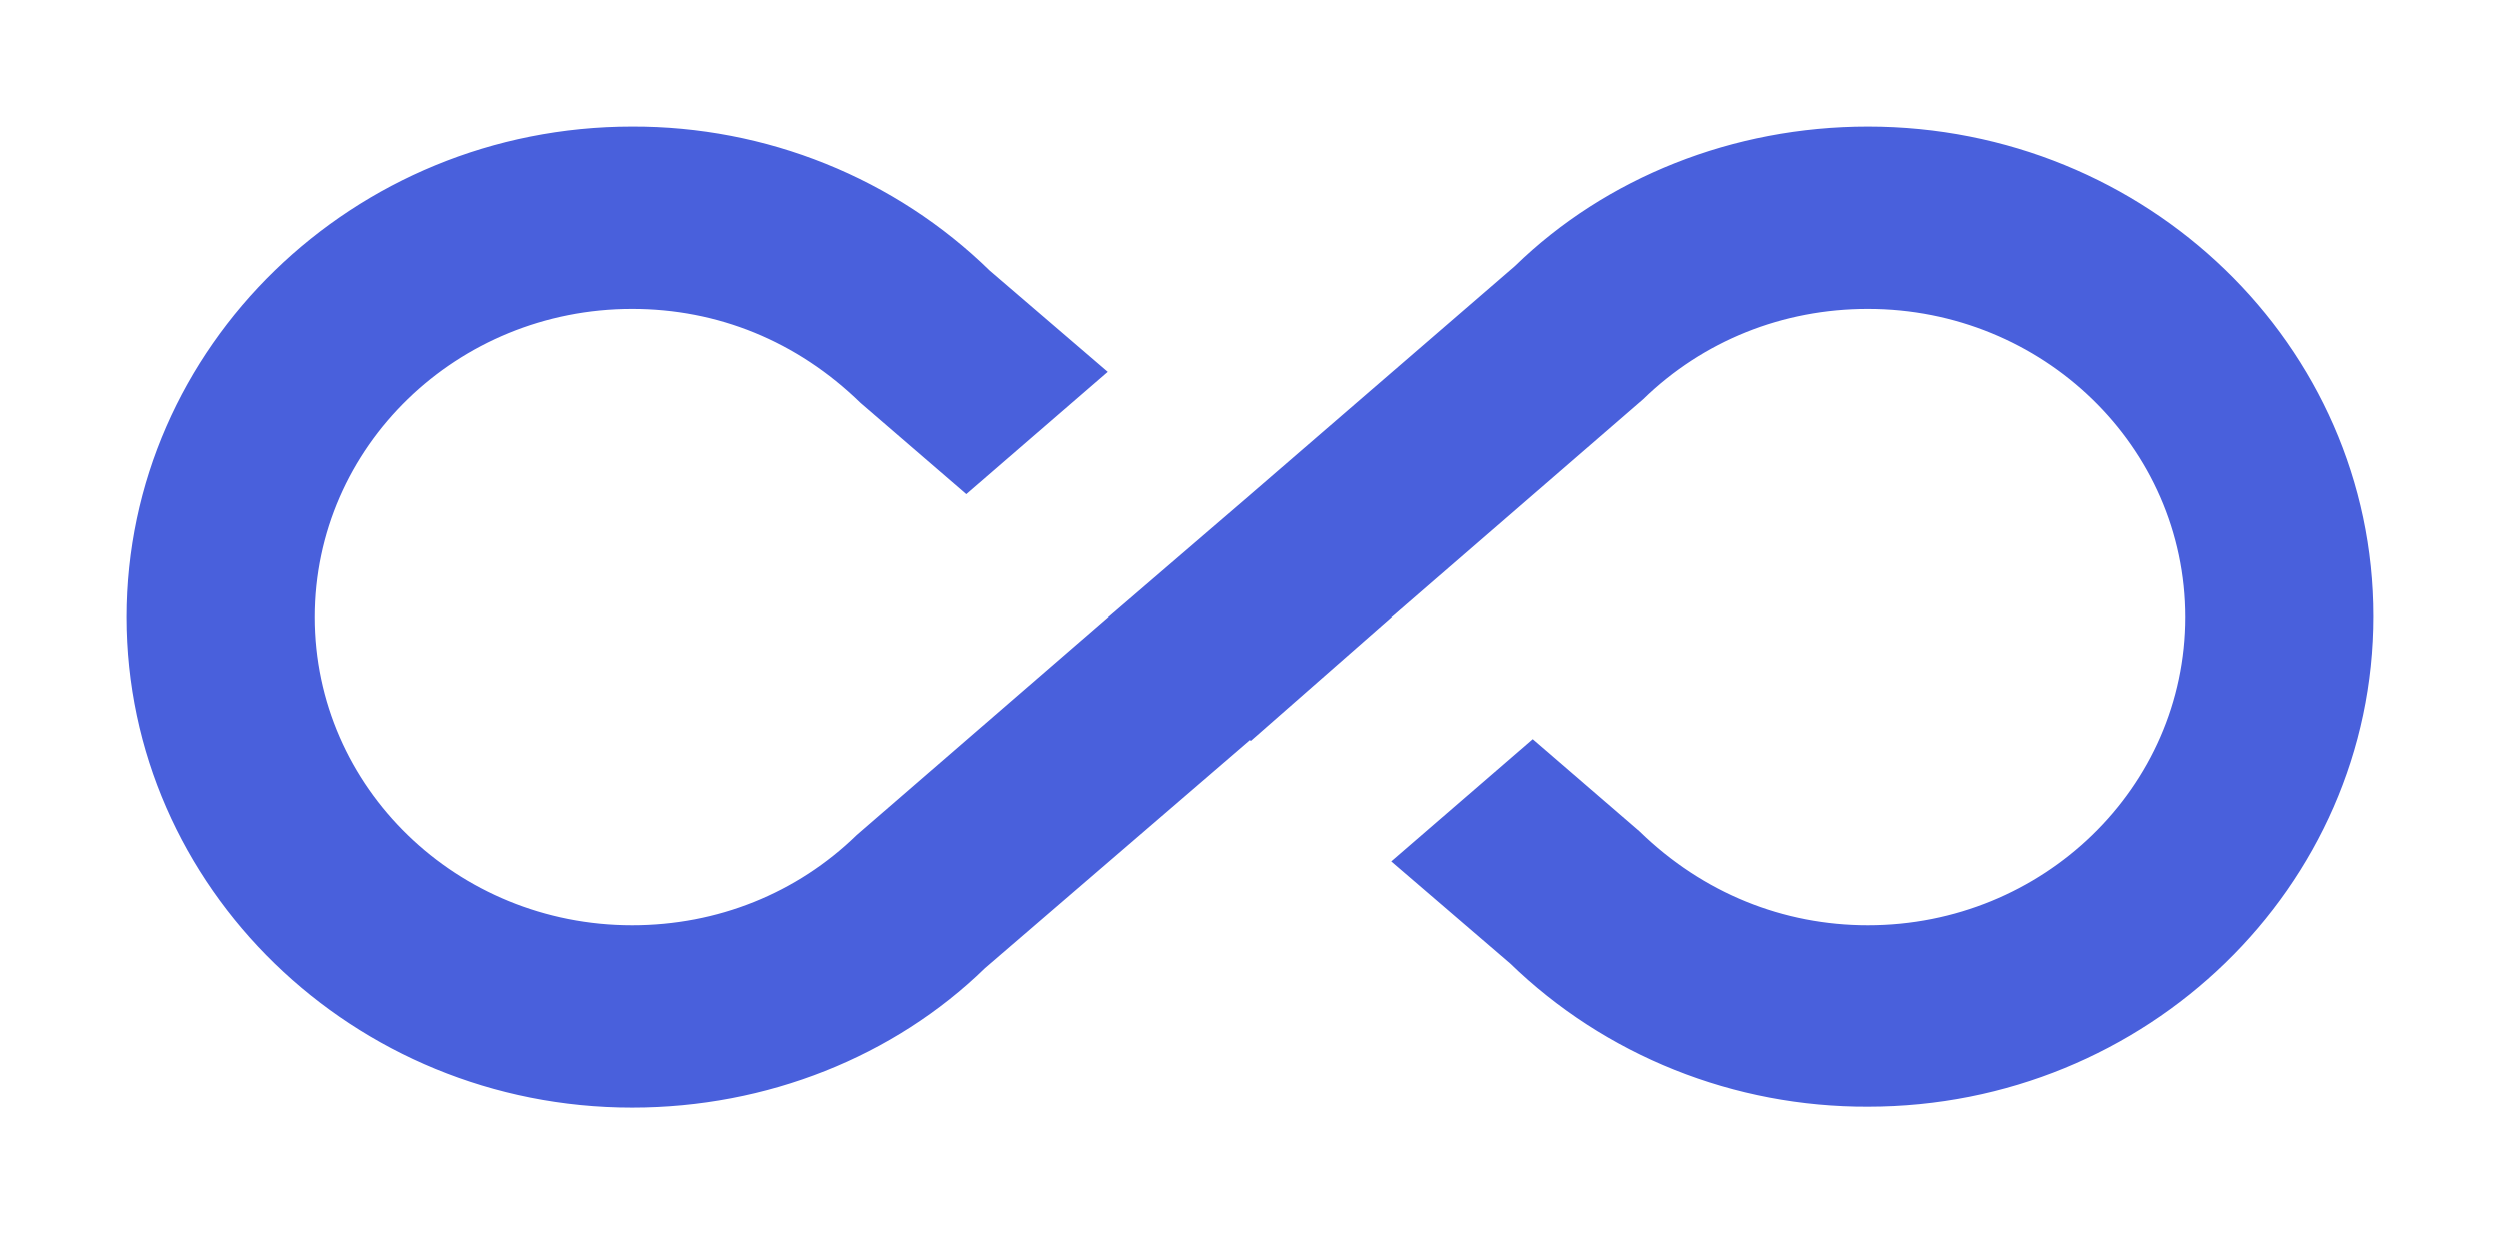 <svg width="79" height="39" viewBox="0 0 79 39" fill="none" xmlns="http://www.w3.org/2000/svg">
<g filter="url(#filter0_d_8_3)">
<path d="M59.025 6.58239e-05C54.765 6.58239e-05 50.742 1.613 47.872 4.408L39.5 11.639L35.003 15.5H35.033L27.075 22.386C25.182 24.23 22.667 25.238 19.975 25.238C14.443 25.238 9.946 20.888 9.946 15.5C9.946 10.113 14.443 5.762 19.975 5.762C22.667 5.762 25.182 6.771 27.193 8.73L30.536 11.611L35.003 7.75L31.276 4.552C29.794 3.104 28.033 1.956 26.093 1.175C24.154 0.393 22.074 -0.006 19.975 6.58239e-05C11.159 6.58239e-05 4 6.972 4 15.5C4 24.028 11.159 31 19.975 31C24.235 31 28.258 29.387 31.128 26.592L39.5 19.389L39.53 19.418L43.997 15.5H43.967L51.925 8.614C53.818 6.771 56.333 5.762 59.025 5.762C64.557 5.762 69.054 10.113 69.054 15.5C69.054 20.888 64.557 25.238 59.025 25.238C56.362 25.238 53.818 24.23 51.807 22.27L48.434 19.361L43.967 23.221L47.724 26.448C49.21 27.889 50.972 29.03 52.912 29.806C54.851 30.583 56.928 30.978 59.025 30.971C67.841 30.971 75 24.028 75 15.471C75 6.915 67.841 6.58239e-05 59.025 6.58239e-05Z" fill="#4960DC"/>
</g>
<defs>
<filter id="filter0_d_8_3" x="0" y="0" width="79" height="39" filterUnits="userSpaceOnUse" color-interpolation-filters="sRGB">
<feFlood flood-opacity="0" result="BackgroundImageFix"/>
<feColorMatrix in="SourceAlpha" type="matrix" values="0 0 0 0 0 0 0 0 0 0 0 0 0 0 0 0 0 0 127 0" result="hardAlpha"/>
<feOffset dy="4"/>
<feGaussianBlur stdDeviation="2"/>
<feComposite in2="hardAlpha" operator="out"/>
<feColorMatrix type="matrix" values="0 0 0 0 0 0 0 0 0 0 0 0 0 0 0 0 0 0 0.25 0"/>
<feBlend mode="normal" in2="BackgroundImageFix" result="effect1_dropShadow_8_3"/>
<feBlend mode="normal" in="SourceGraphic" in2="effect1_dropShadow_8_3" result="shape"/>
</filter>
</defs>
</svg>
